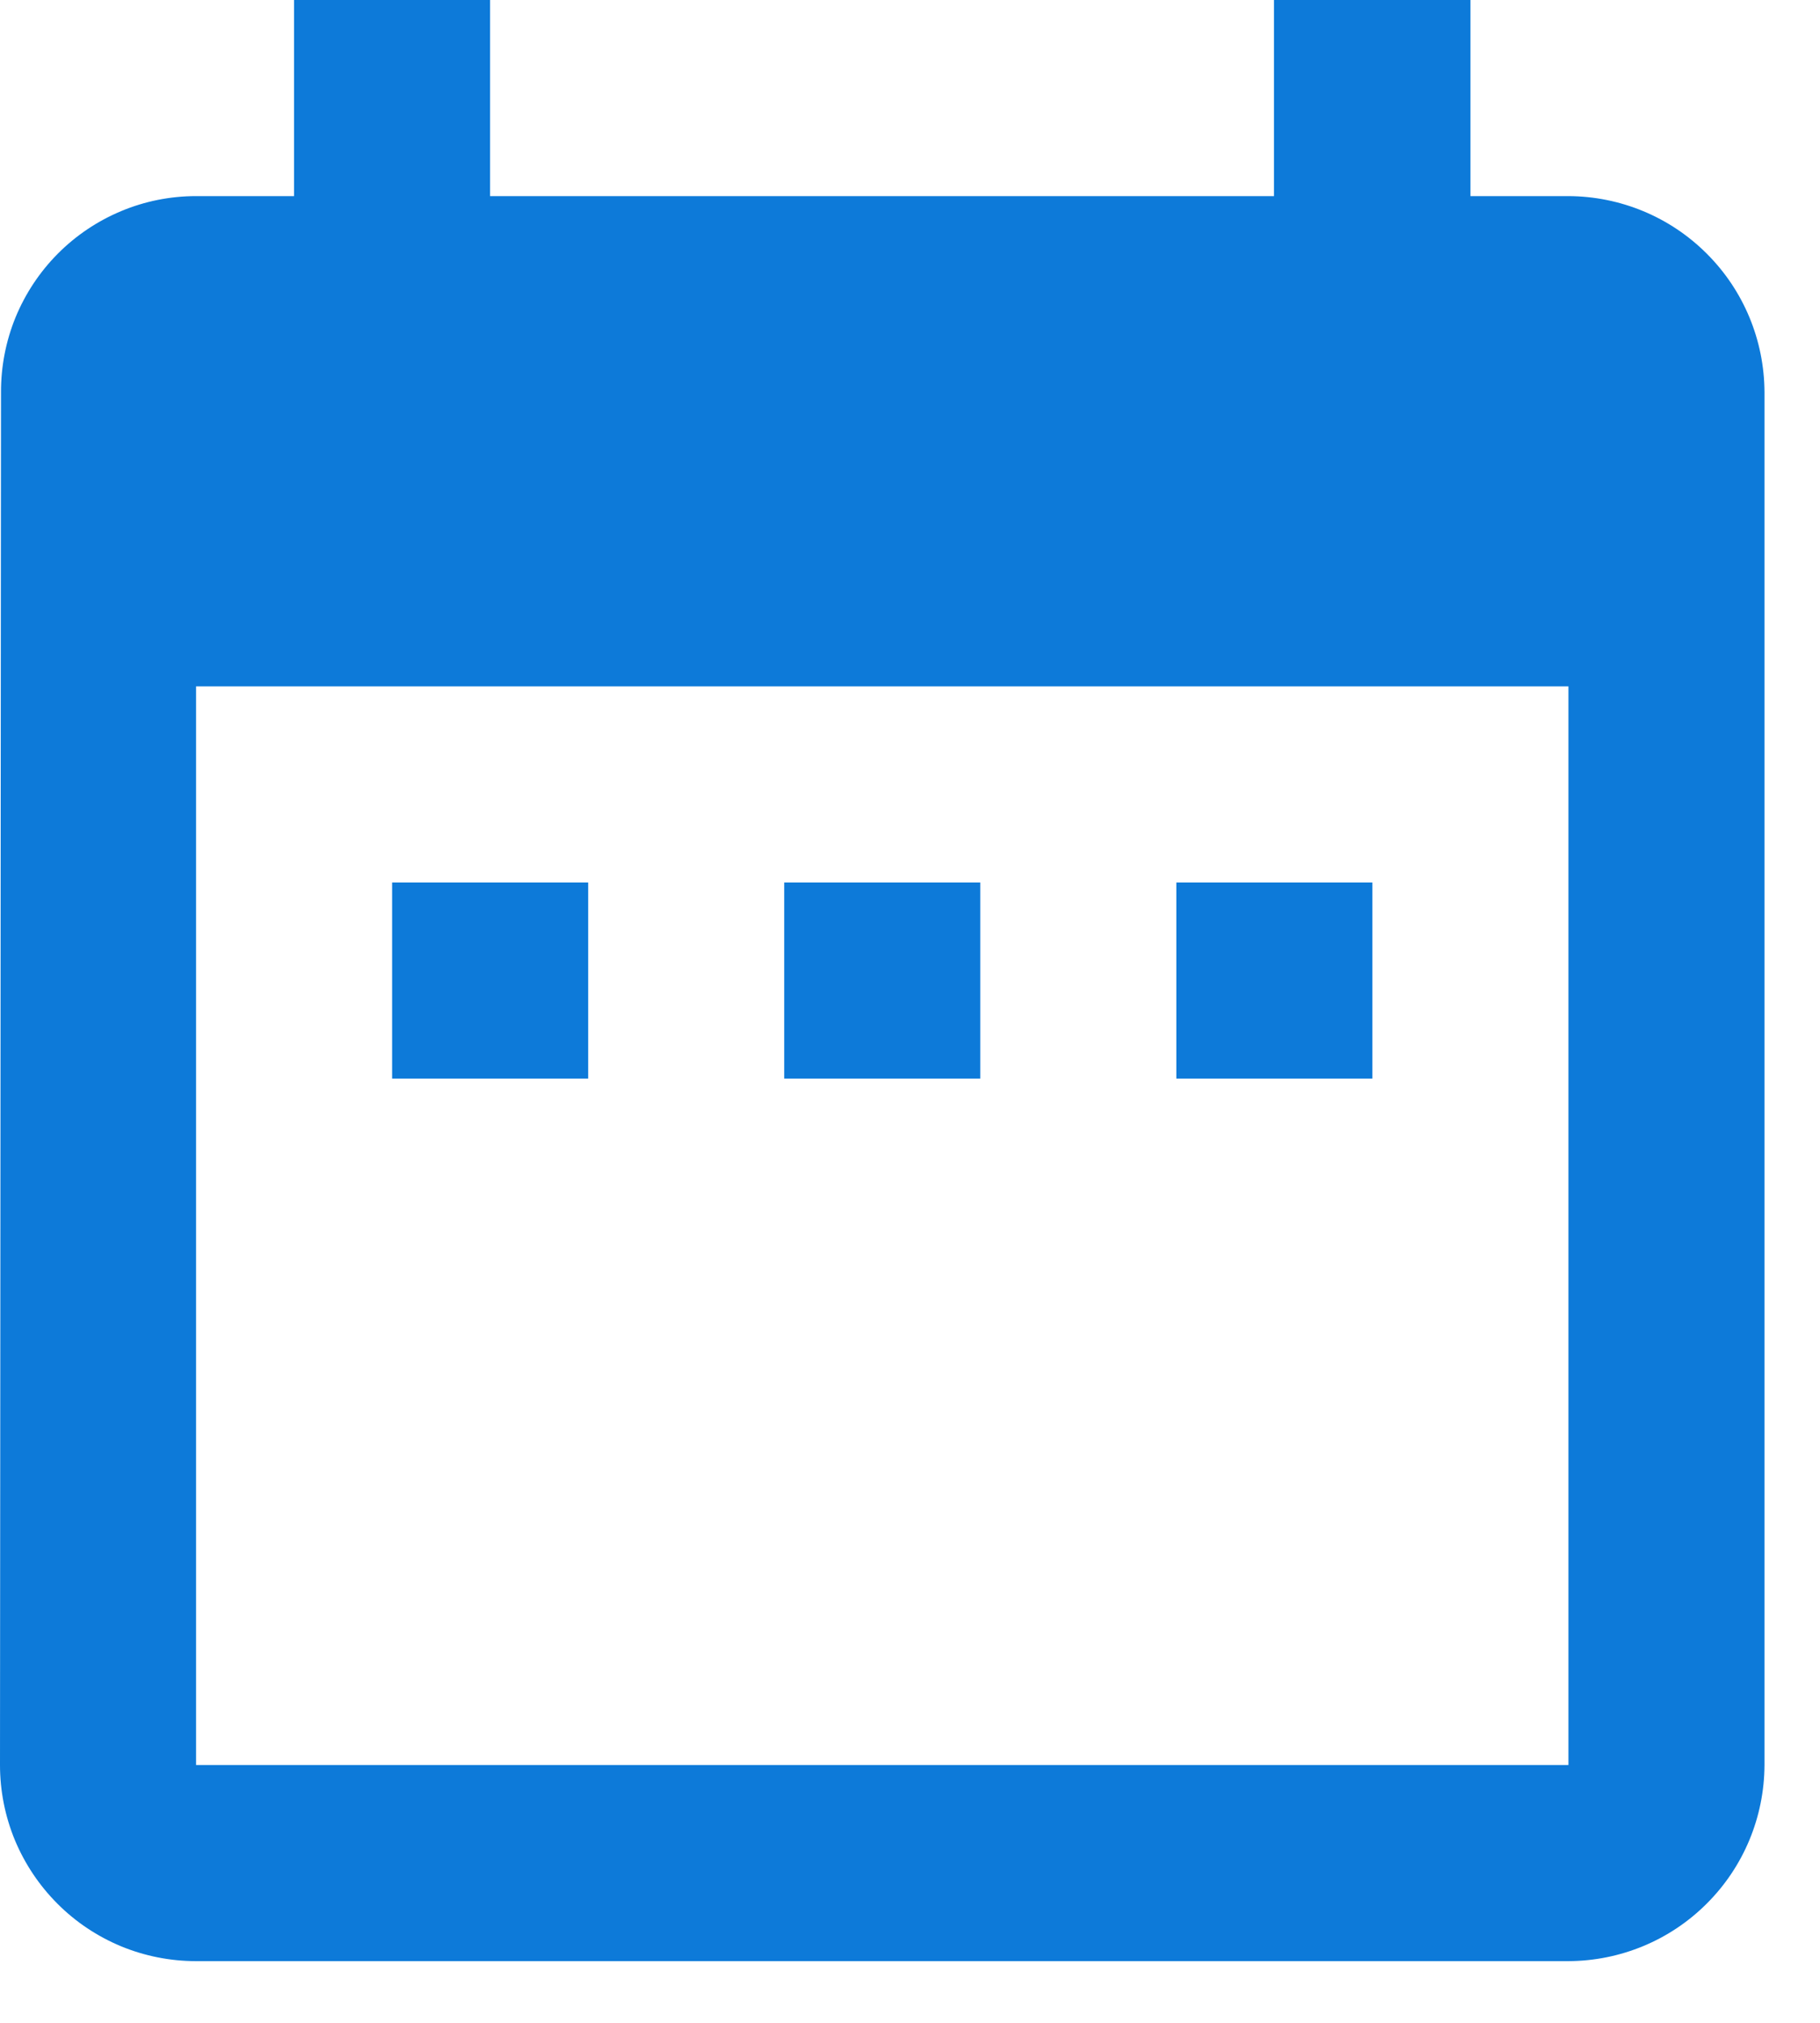 <svg width="18" height="20" viewBox="0 0 18 20" fill="none" xmlns="http://www.w3.org/2000/svg">
<g clip-path="url(#clip0_60_713)">
<path d="M5.817 8.725H3.878V10.664H5.817V8.725ZM9.695 8.725H7.756V10.664H9.695V8.725ZM13.573 8.725H11.634V10.664H13.573V8.725ZM15.512 1.939H14.543V0H12.6V1.939H4.847V0H2.908V1.939H1.939C1.685 1.939 1.433 1.989 1.199 2.087C0.964 2.185 0.751 2.328 0.572 2.508C0.393 2.688 0.251 2.902 0.154 3.137C0.058 3.372 0.009 3.624 0.01 3.878L2.58155e-07 17.451C-0 17.706 0.05 17.958 0.147 18.193C0.245 18.428 0.388 18.642 0.568 18.822C0.748 19.003 0.962 19.145 1.197 19.243C1.432 19.34 1.684 19.39 1.939 19.39H15.512C16.026 19.388 16.518 19.184 16.881 18.82C17.245 18.457 17.449 17.965 17.451 17.451V3.878C17.449 3.364 17.245 2.872 16.881 2.509C16.518 2.145 16.026 1.941 15.512 1.939ZM15.512 17.451H1.939V6.786H15.512V17.451Z" fill="#0D7AD9"/>
</g>
<defs>
<clipPath id="clip0_60_713">
<rect width="17.451" height="19.39" fill="white"/>
</clipPath>
</defs>
</svg>
